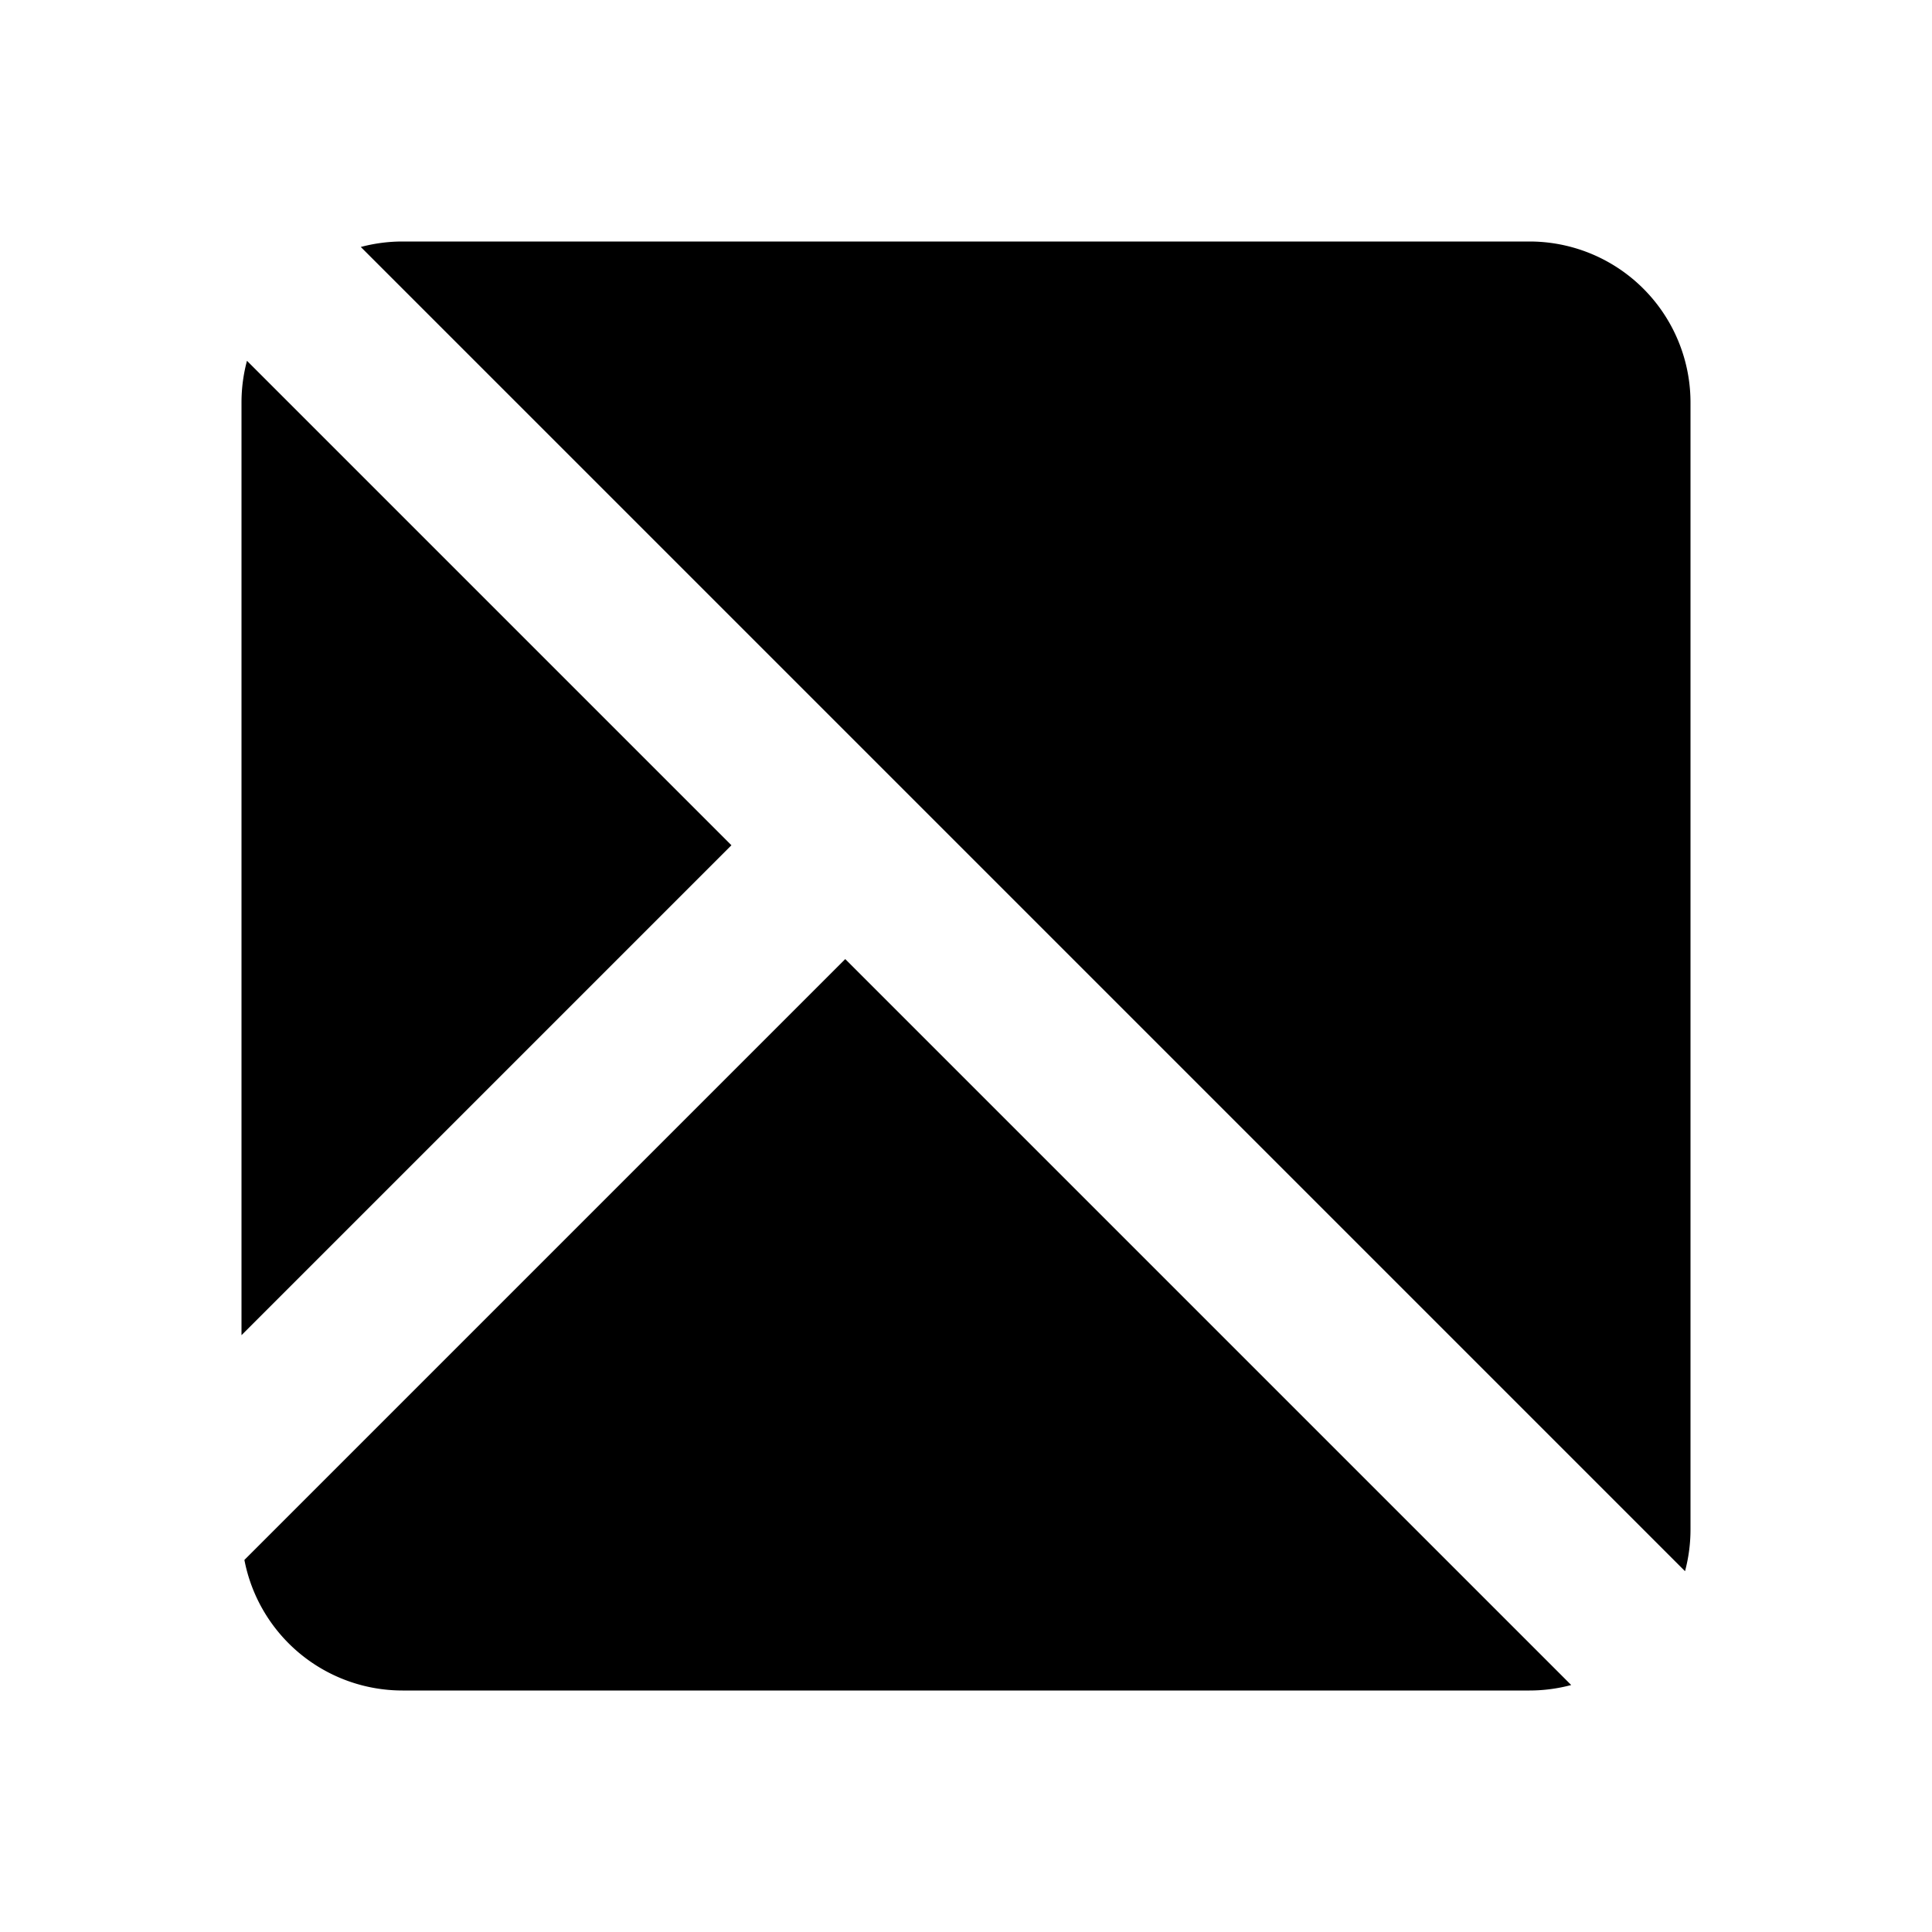 <svg xmlns="http://www.w3.org/2000/svg" viewBox="0 0 24 24">
    <g fill="none" fill-rule="evenodd">
        <path d="M24 0v24H0V0zM12.593 23.258l-.011.002-.071.035-.02.004-.014-.004-.071-.035c-.01-.004-.019-.001-.024.005l-.004.01-.017.428.005.02.01.013.104.074.015.004.012-.004.104-.074.012-.016.004-.017-.017-.427c-.002-.01-.009-.017-.017-.018m.265-.113-.013.002-.185.093-.01.01-.003.011.018.43.005.012.008.007.201.093c.012.004.023 0 .029-.008l.004-.014-.034-.614c-.003-.012-.01-.02-.02-.022m-.715.002a.023.023 0 0 0-.027.006l-.006.014-.034.614c0 .012.007.02.017.024l.015-.002.201-.093.01-.008.004-.011.017-.43-.003-.012-.01-.01z"/>
        <path fill="currentColor"
              d="M21 19c0 .18-.024.353-.068.518L4.482 3.068A2.01 2.01 0 0 1 5 3h14a2 2 0 0 1 2 2zM3 5c0-.18.024-.353.068-.518L9.086 10.5 3 16.586zm7.5 6.914 9.018 9.018A2.006 2.006 0 0 1 19 21H5a2 2 0 0 1-1.964-1.622z"/>
    </g>
</svg>